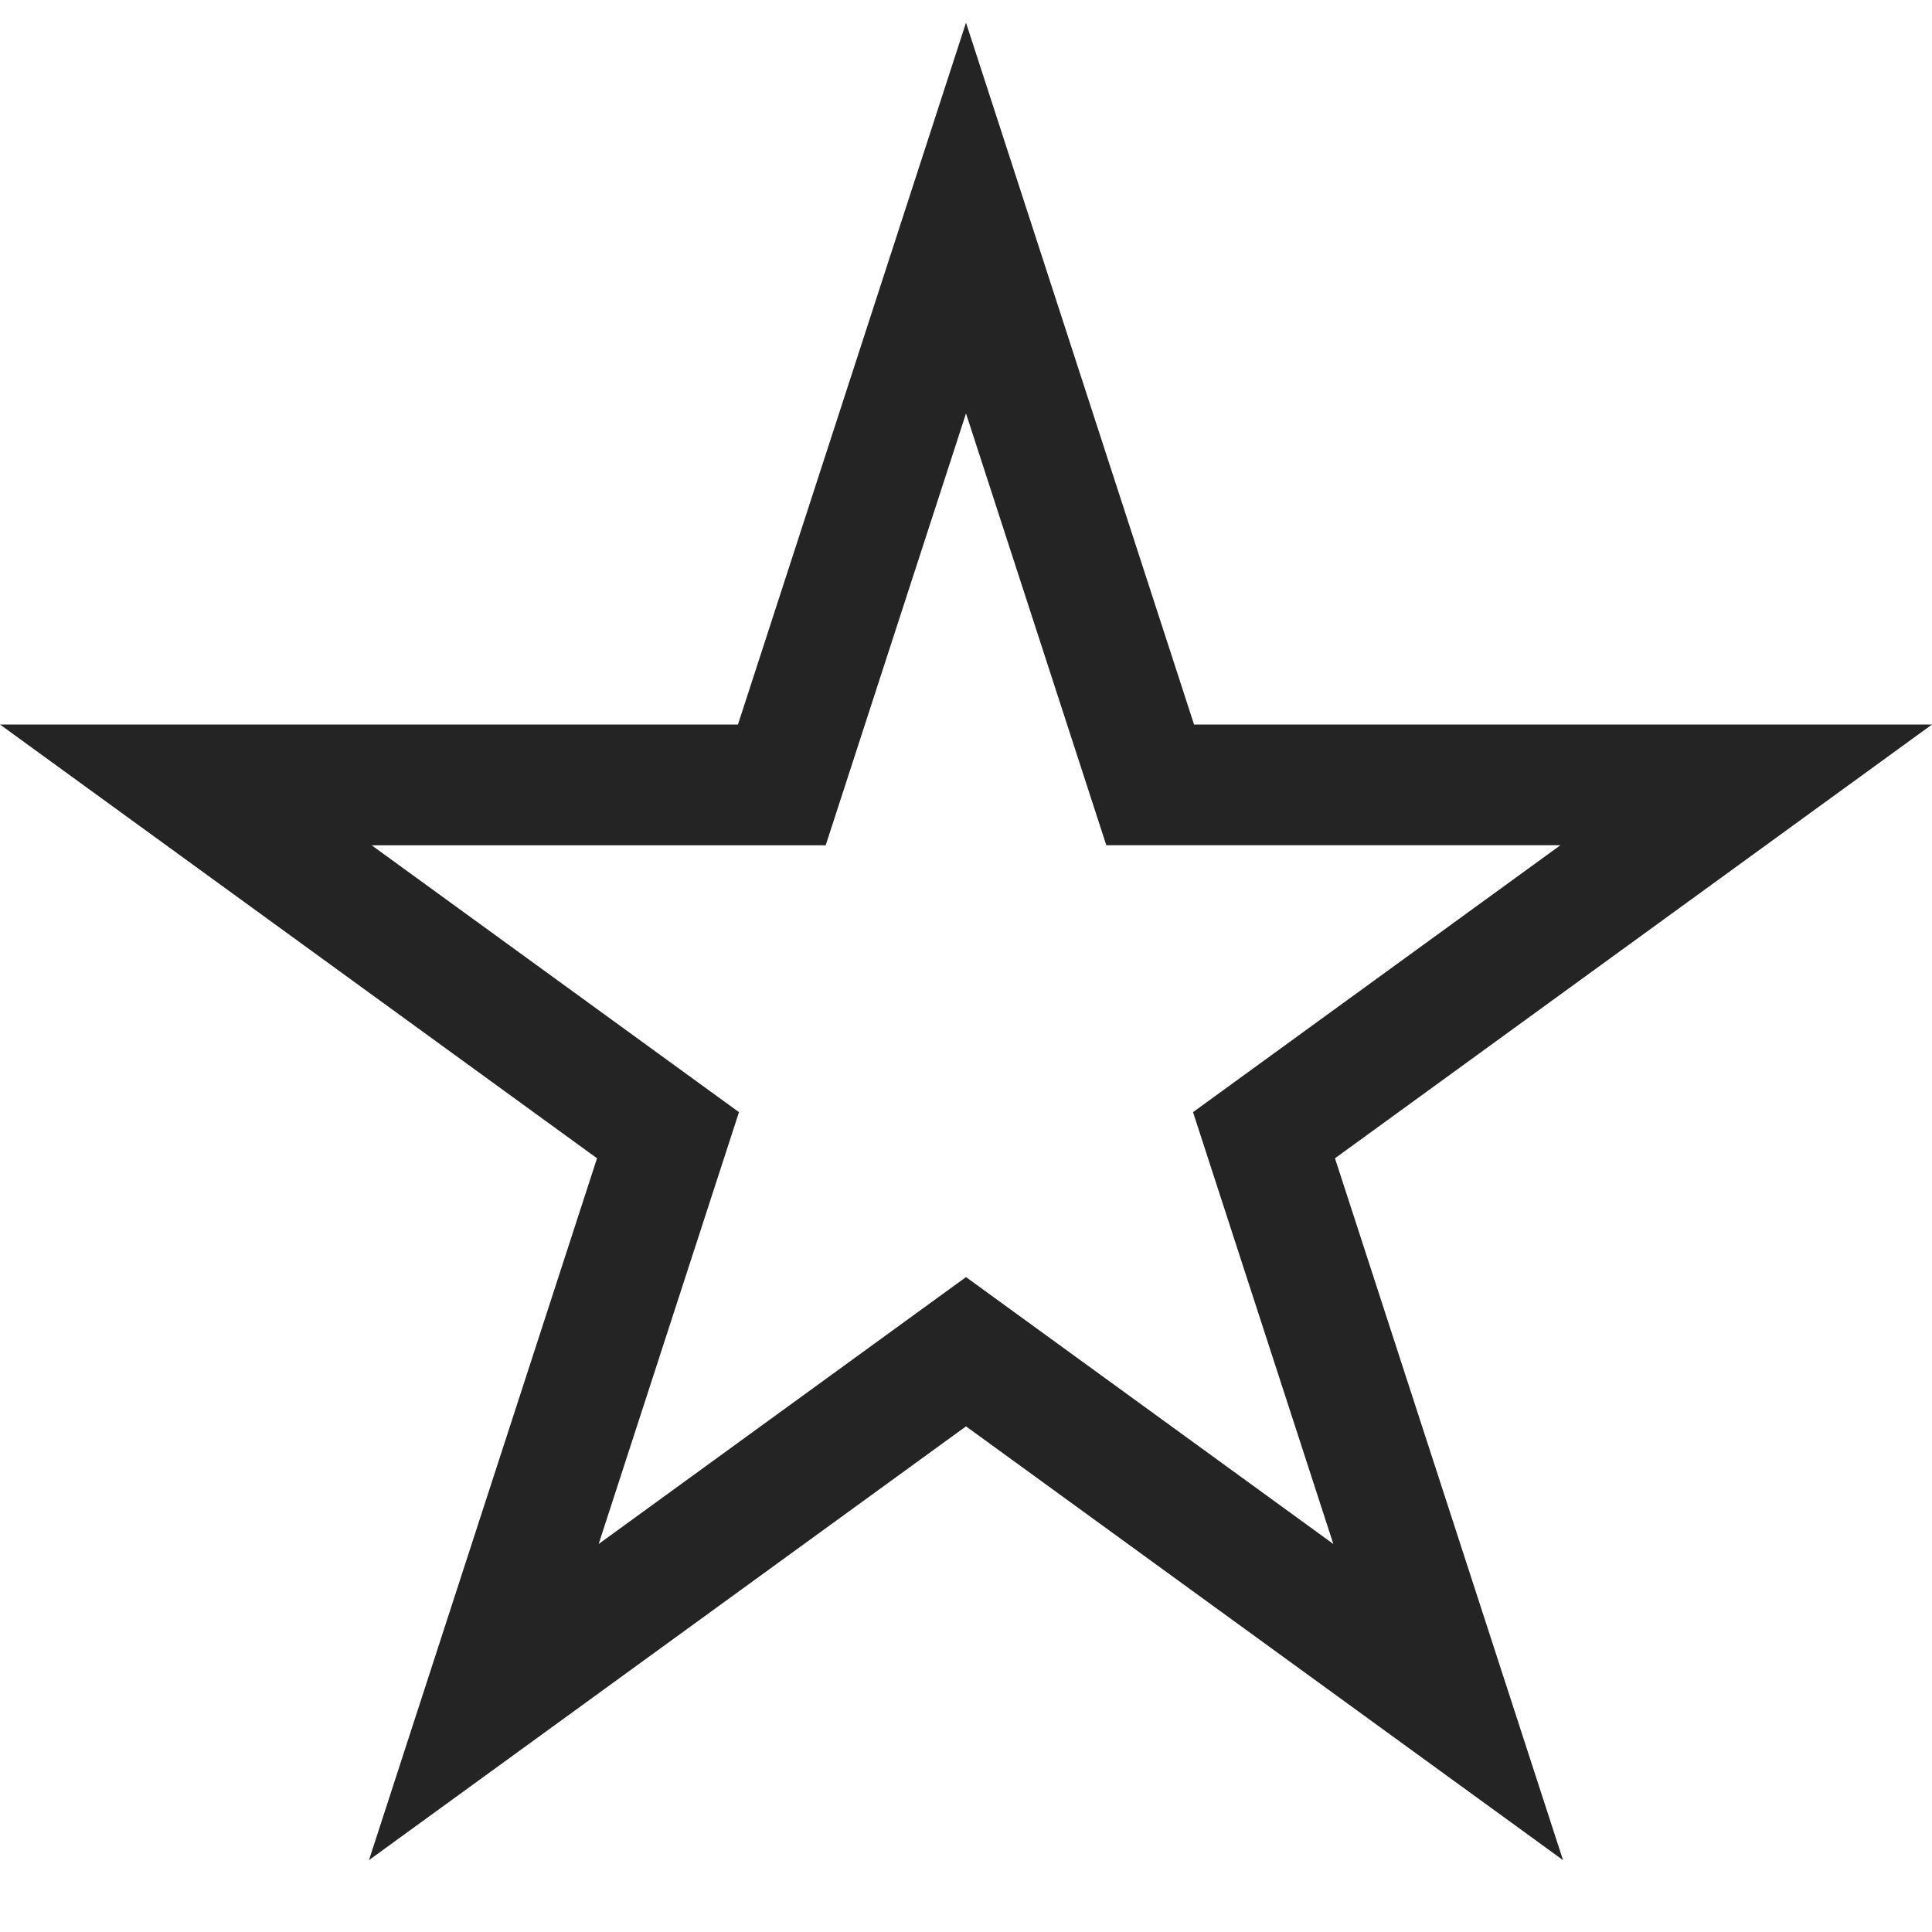 <?xml version="1.0" encoding="utf-8"?> <!-- Generator: IcoMoon.io --> <!DOCTYPE svg PUBLIC "-//W3C//DTD SVG 1.1//EN" "http://www.w3.org/Graphics/SVG/1.1/DTD/svg11.dtd"> <svg width="512" height="512" viewBox="0 0 512 512" xmlns="http://www.w3.org/2000/svg" xmlns:xlink="http://www.w3.org/1999/xlink" fill="#242424"><path d="M 256.00,109.563l 30.00,92.329l 7.185,22.111l 23.249,0.00 l 97.081,0.00 l-78.541,57.063l-18.809,13.666l 7.185,22.111l 29.999,92.329 l-78.539-57.062L 256.00,338.446l-18.809,13.665l-78.54,57.062l 30.00-92.329l 7.184-22.111l-18.809-13.666l-78.541-57.063l 97.082,0.00 l 23.25,0.00 L 226.00,201.893L 256.00,109.563 M 256.00,6.009l-60.433,185.995L0.00,192.004 l 158.217,114.952L 97.783,492.951L 256.00,378.00l 158.216,114.95l-60.433-185.994 L 512.00,192.004L 316.434,192.004 L 256.00,6.009L 256.00,6.009z" ></path></svg>